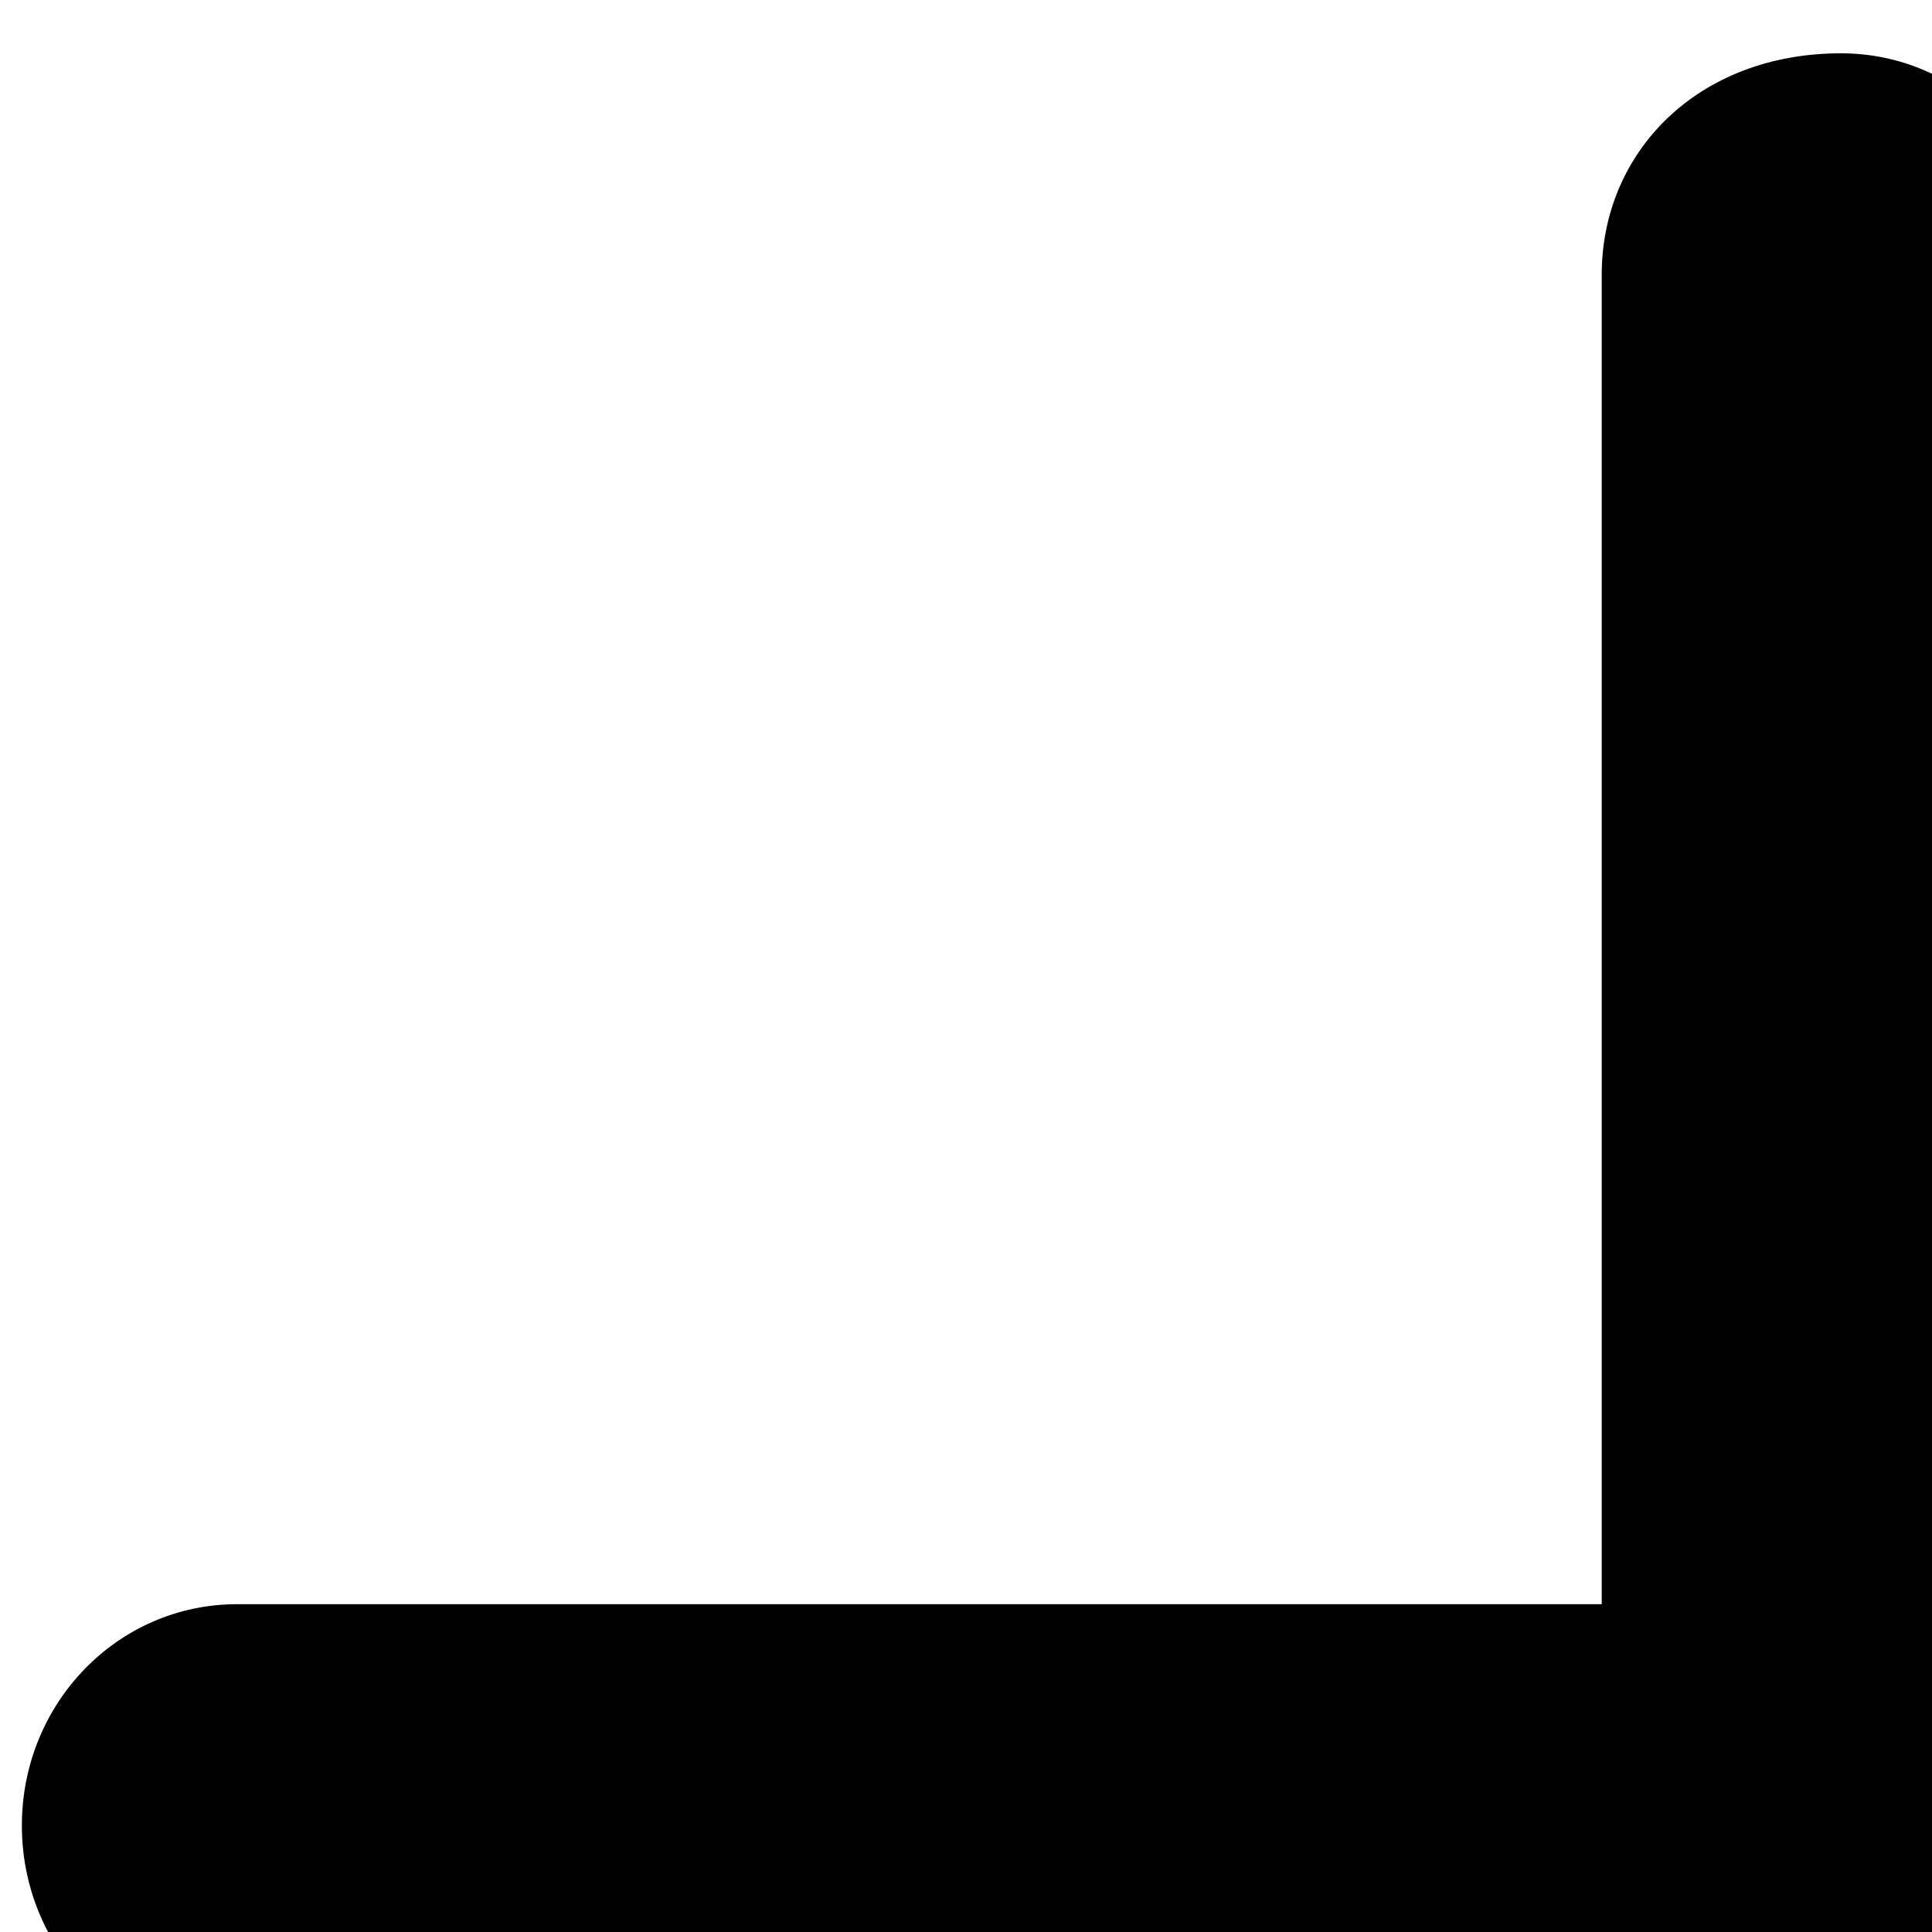 <svg width="22" height="22" viewBox="0 0 22 22" fill="none" xmlns="http://www.w3.org/2000/svg">
<path fill-rule="evenodd" clip-rule="evenodd" d="M23.418 3.128C23.418 1.735 22.327 0.607 20.964 0.607C19.329 0.607 18.239 1.735 18.239 3.128V18.267H2.702C1.339 18.267 0.249 19.395 0.249 20.788C0.249 22.184 1.339 23.312 2.702 23.312H18.239V38.808C18.239 40.201 19.329 41.329 20.964 41.329C22.327 41.329 23.418 40.201 23.418 38.808V23.312H38.409C39.772 23.312 41.135 22.184 41.135 20.788C41.135 19.395 39.772 18.267 38.409 18.267H23.418V3.128Z" fill="black"/>
</svg>
